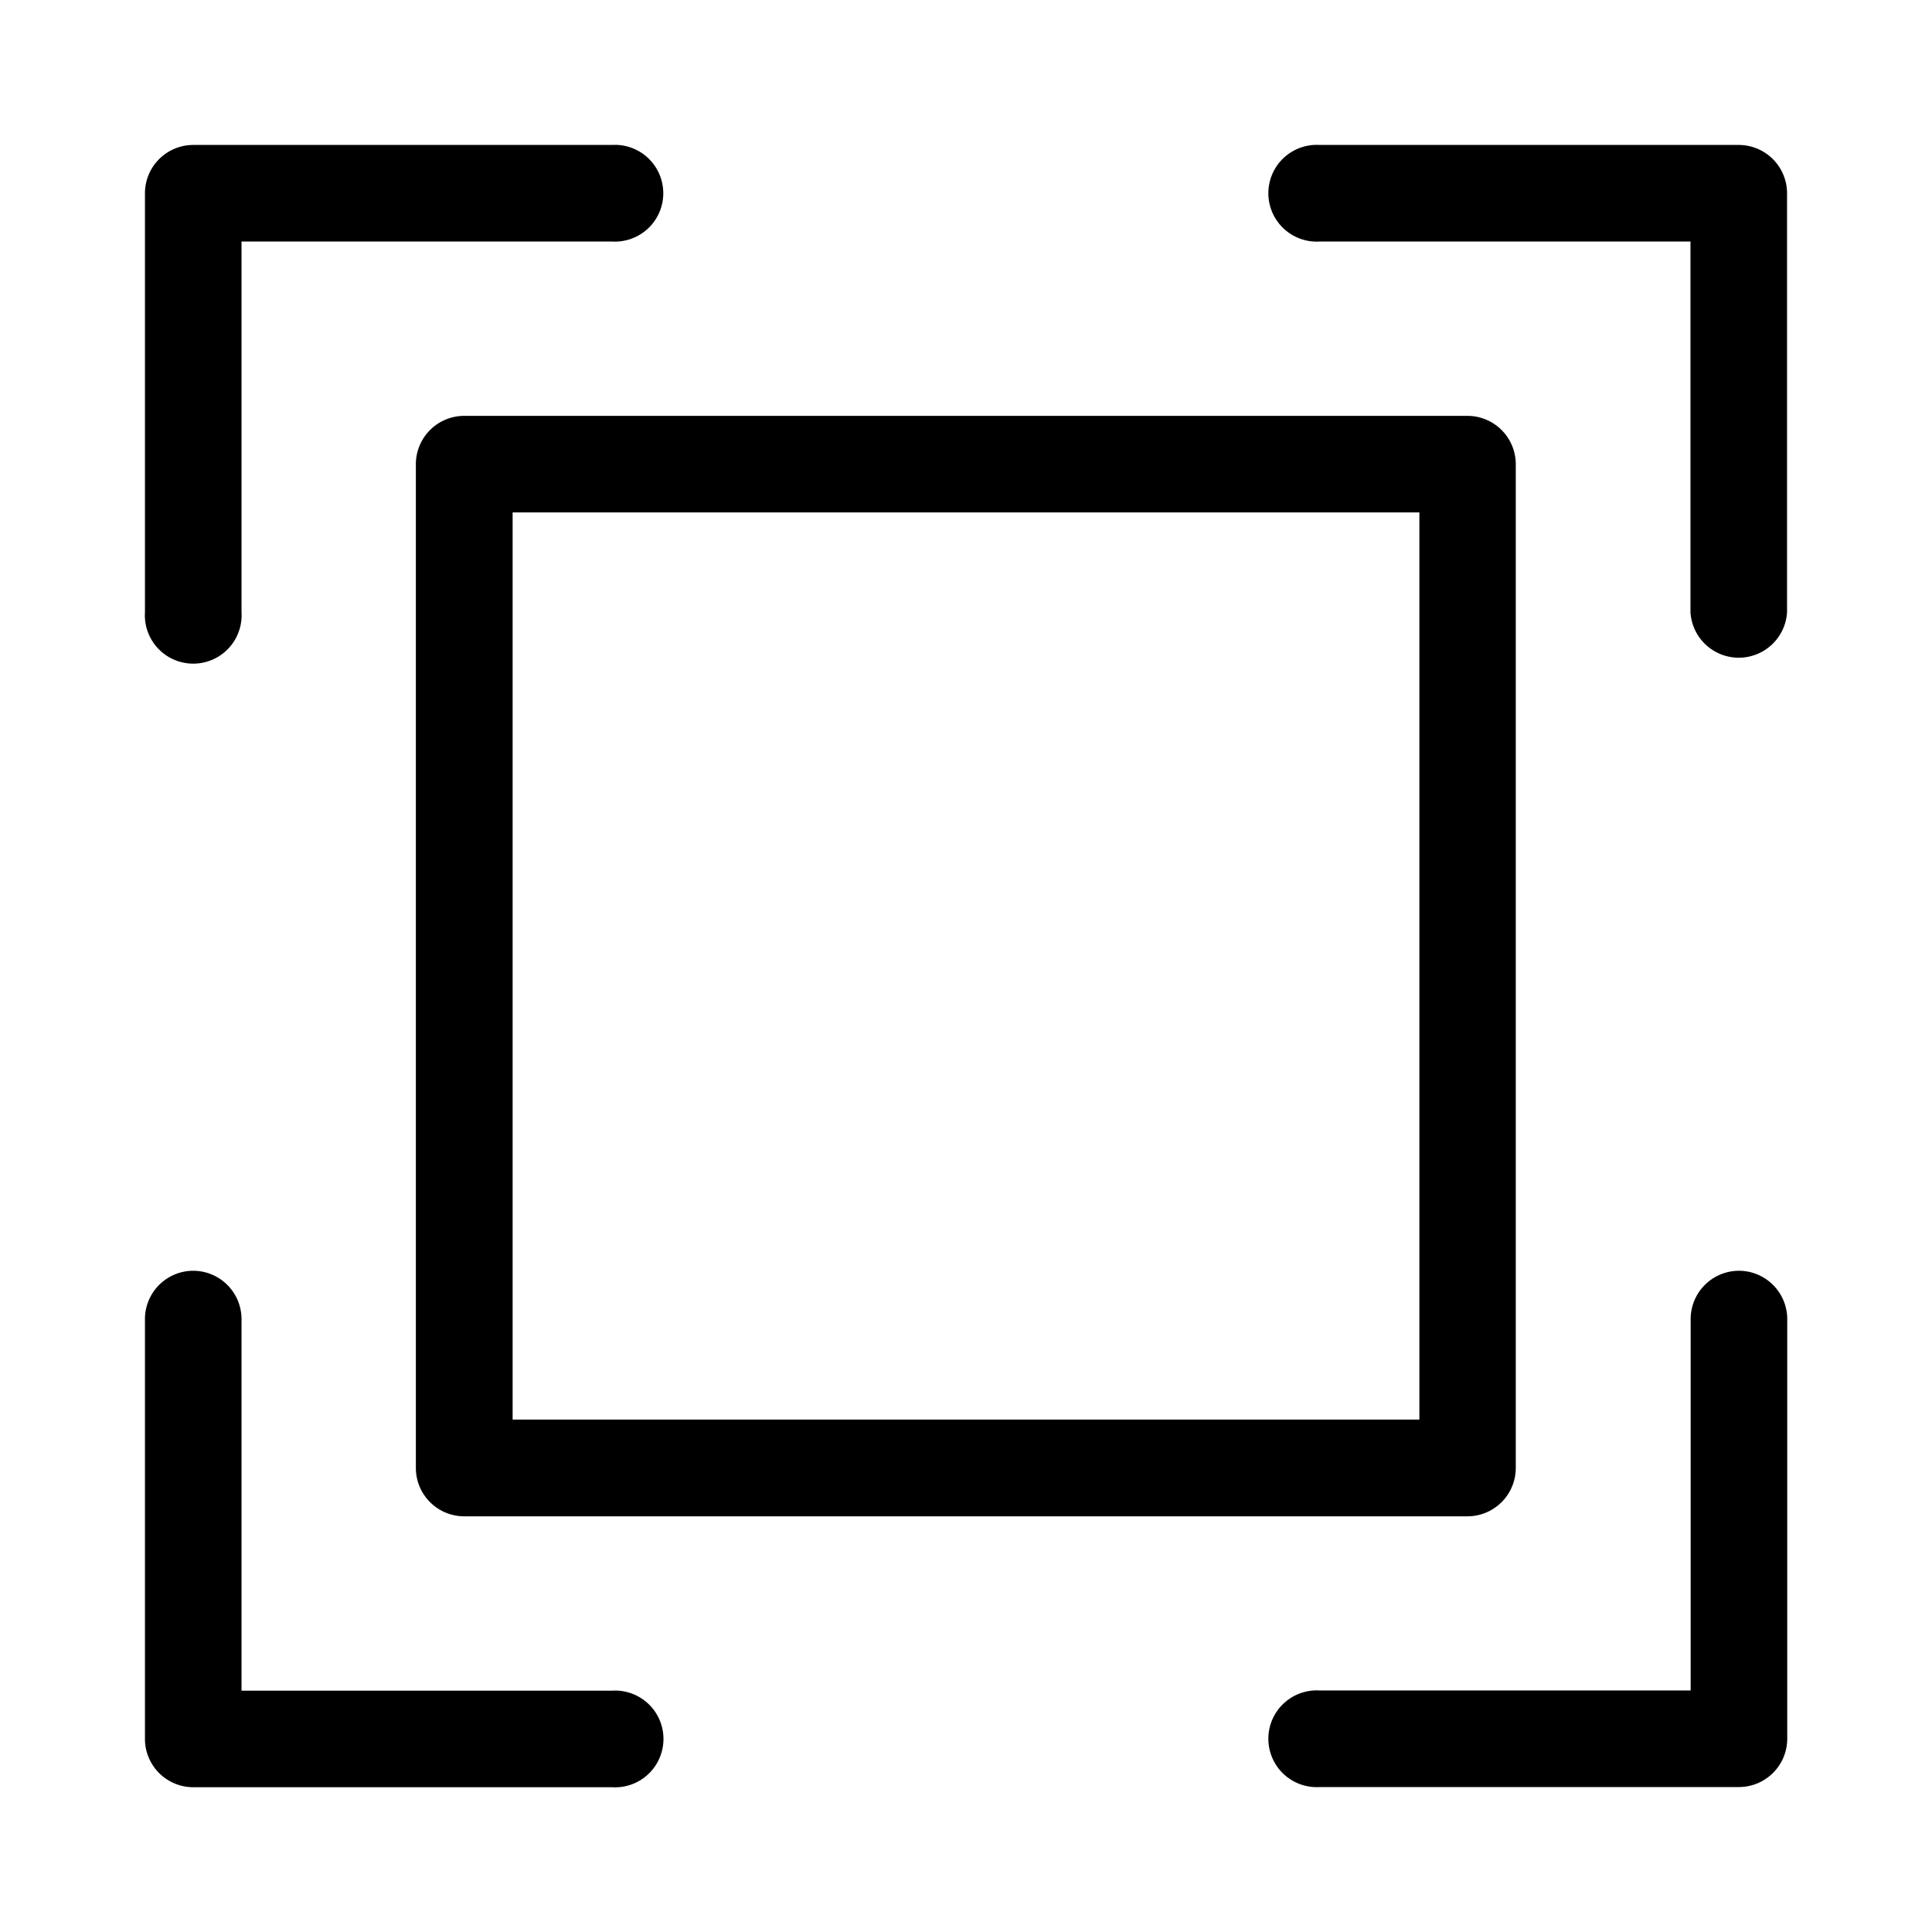 <svg xmlns:dc="http://purl.org/dc/elements/1.1/" xmlns:cc="http://creativecommons.org/ns#" xmlns:rdf="http://www.w3.org/1999/02/22-rdf-syntax-ns#" xmlns:svg="http://www.w3.org/2000/svg" xmlns="http://www.w3.org/2000/svg" viewBox="0 0 10.583 10.583" version="1.1" x="0px" y="0px"><svg:g><svg:path style="color:#000000;font-style:normal;font-variant:normal;font-weight:normal;font-stretch:normal;font-size:medium;line-height:normal;font-family:sans-serif;font-variant-ligatures:normal;font-variant-position:normal;font-variant-caps:normal;font-variant-numeric:normal;font-variant-alternates:normal;font-feature-settings:normal;text-indent:0;text-align:start;text-decoration:none;text-decoration-line:none;text-decoration-style:solid;text-decoration-color:#000000;letter-spacing:normal;word-spacing:normal;text-transform:none;writing-mode:lr-tb;direction:ltr;text-orientation:mixed;dominant-baseline:auto;baseline-shift:baseline;text-anchor:start;white-space:normal;shape-padding:0;clip-rule:nonzero;display:inline;overflow:visible;visibility:visible;opacity:1;isolation:auto;mix-blend-mode:normal;color-interpolation:sRGB;color-interpolation-filters:linearRGB;solid-color:#000000;solid-opacity:1;vector-effect:none;fill:#000000;fill-opacity:1;fill-rule:nonzero;stroke:none;stroke-width:0.529;stroke-linecap:round;stroke-linejoin:round;stroke-miterlimit:4;stroke-dasharray:none;stroke-dashoffset:0;stroke-opacity:1;paint-order:stroke fill markers;color-rendering:auto;image-rendering:auto;shape-rendering:auto;text-rendering:auto;enable-background:accumulate" d="M 1.057,0.794 A 0.265,0.265 0 0 0 0.794,1.057 v 2.297 a 0.265,0.265 0 1 0 0.529,0 v -2.031 h 2.029 a 0.265,0.265 0 1 0 0,-0.529 z m 6.172,0 a 0.265,0.265 0 1 0 0,0.529 h 2.031 v 2.031 a 0.265,0.265 0 0 0 0.529,0 V 1.057 A 0.265,0.265 0 0 0 9.524,0.794 Z M 2.542,2.278 a 0.265,0.265 0 0 0 -0.264,0.266 v 5.496 a 0.265,0.265 0 0 0 0.264,0.266 H 8.04 A 0.265,0.265 0 0 0 8.303,8.04 V 2.544 A 0.265,0.265 0 0 0 8.04,2.278 Z m 0.266,0.529 h 4.967 v 4.969 H 2.808 Z m -1.754,4.154 a 0.265,0.265 0 0 0 -0.26,0.268 v 2.295 a 0.265,0.265 0 0 0 0.264,0.266 h 2.295 a 0.265,0.265 0 1 0 0,-0.529 H 1.323 V 7.229 A 0.265,0.265 0 0 0 1.054,6.961 Z m 8.467,0 a 0.265,0.265 0 0 0 -0.26,0.268 v 2.031 H 7.229 a 0.265,0.265 0 1 0 0,0.529 H 9.524 A 0.265,0.265 0 0 0 9.79,9.524 V 7.229 A 0.265,0.265 0 0 0 9.52,6.961 Z"/></svg:g></svg>